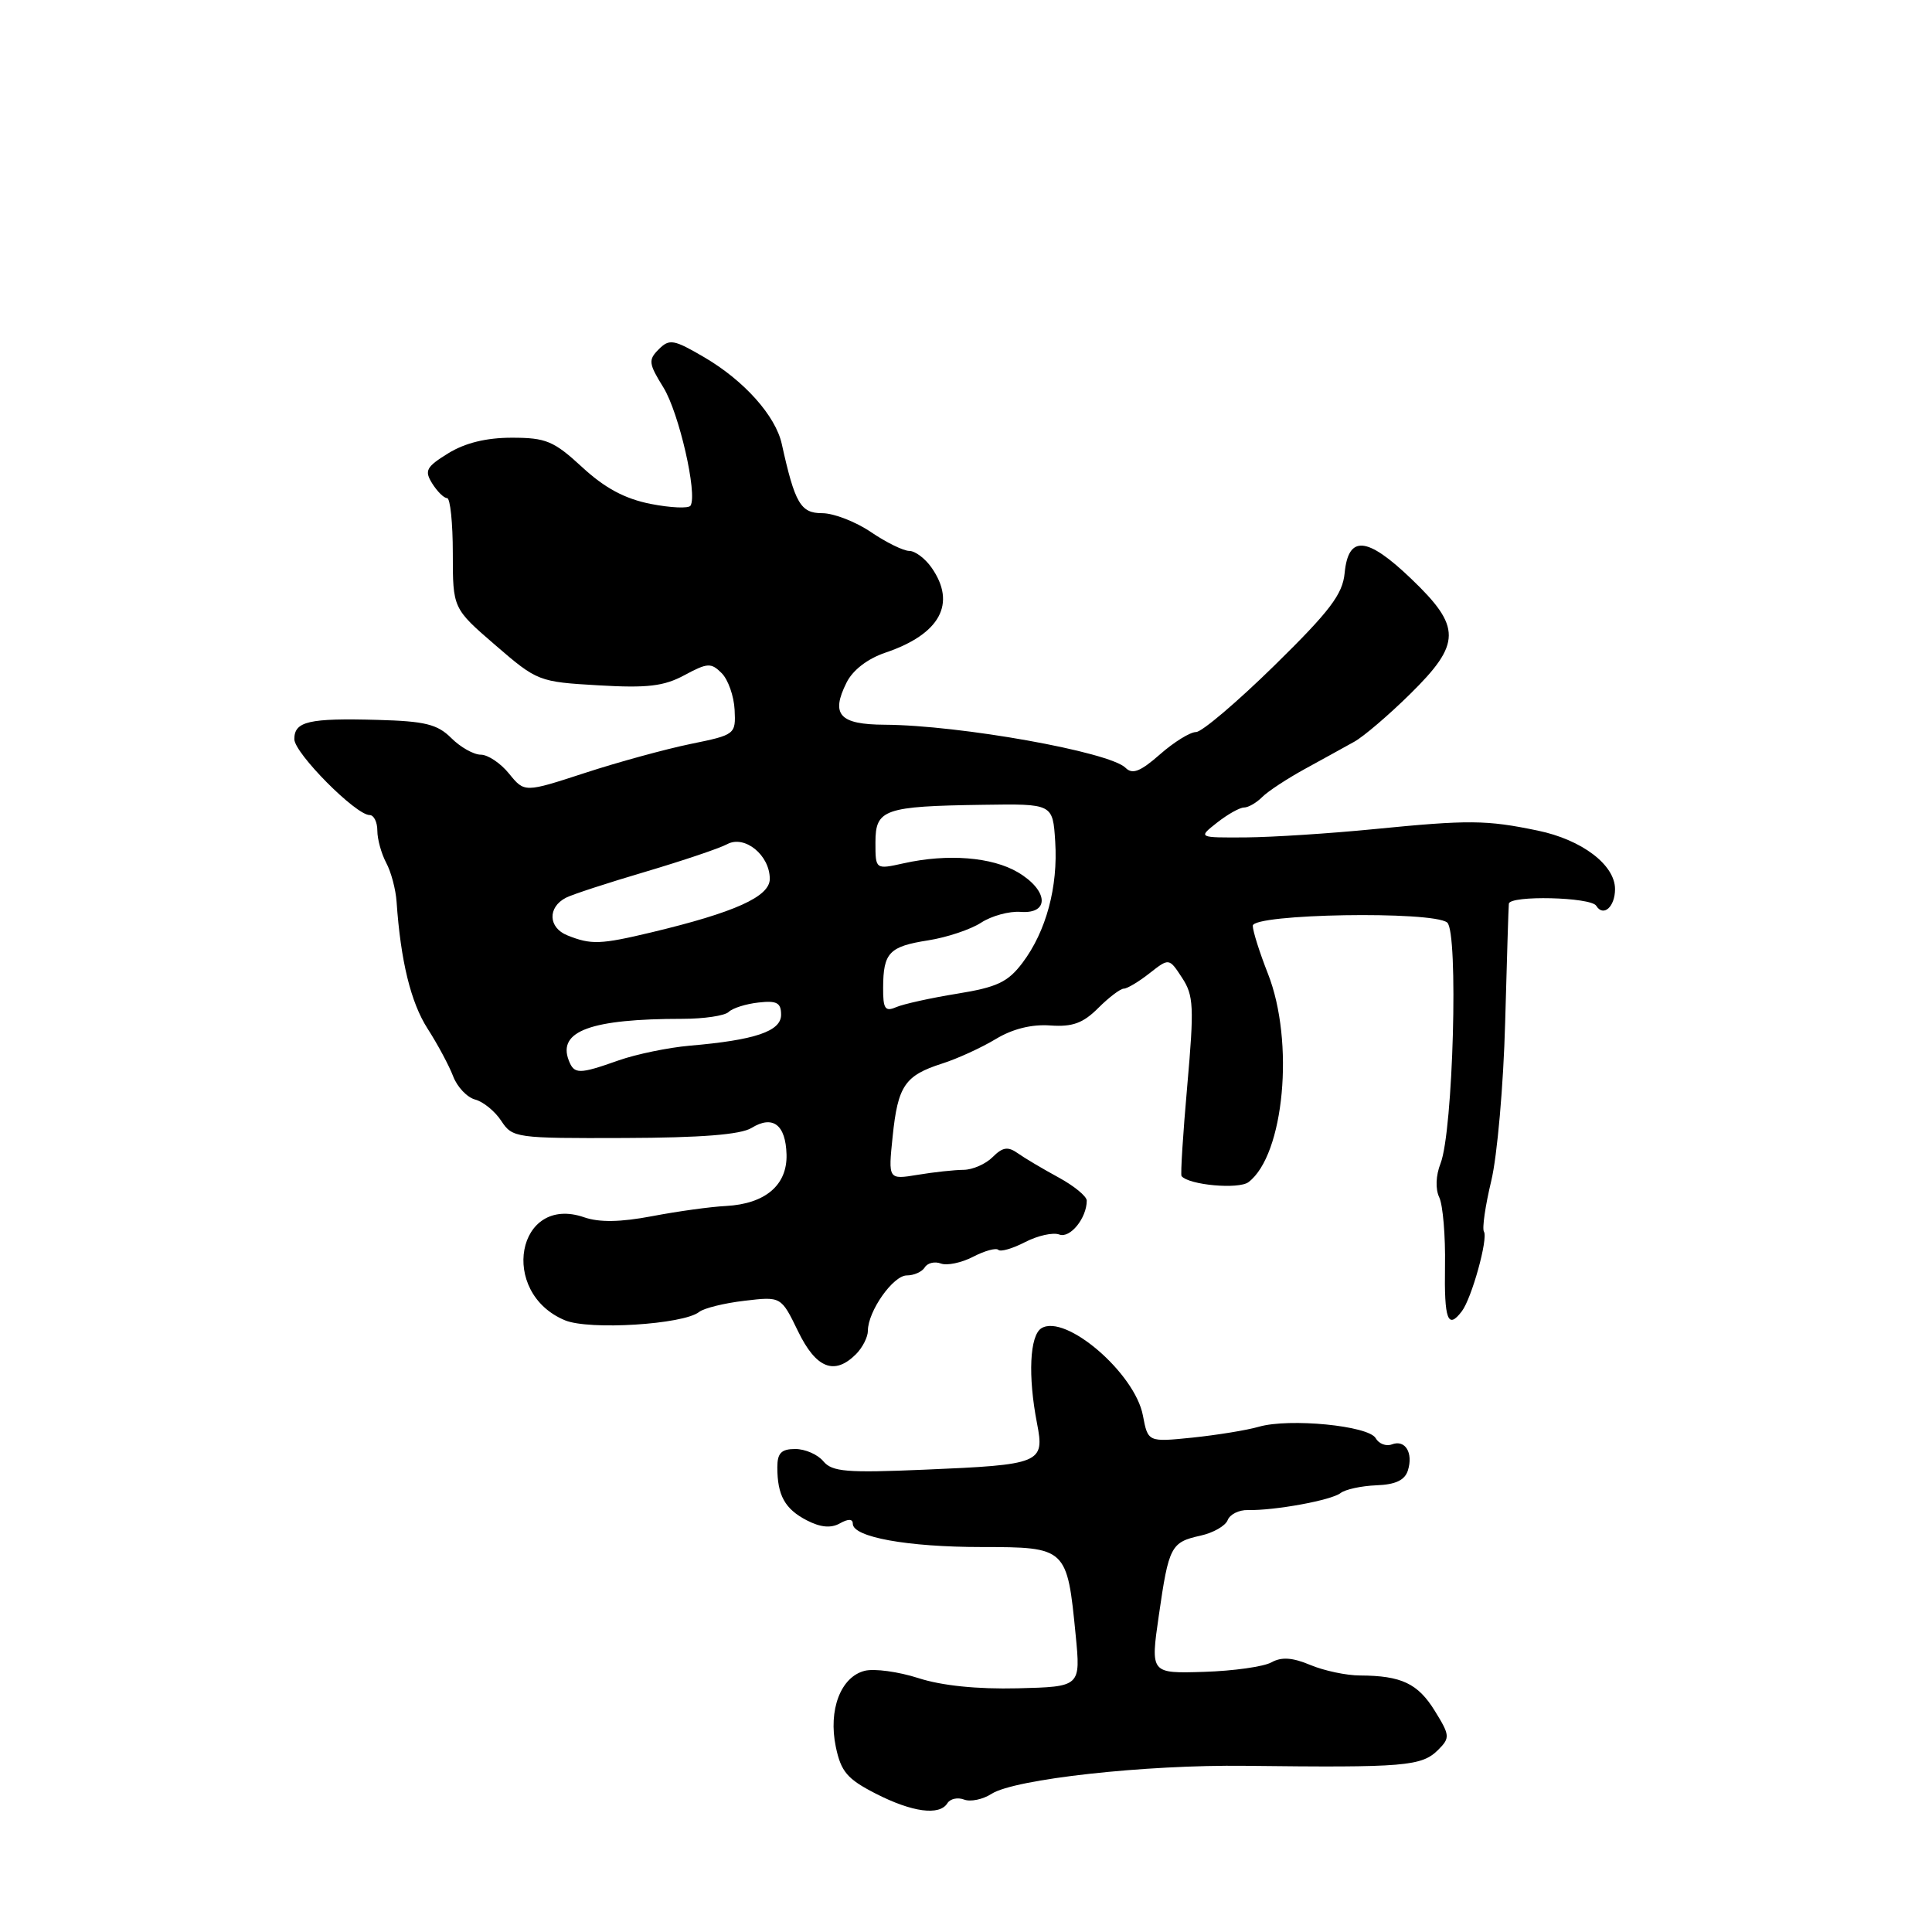 <?xml version="1.0" encoding="UTF-8" standalone="no"?>
<!DOCTYPE svg PUBLIC "-//W3C//DTD SVG 1.1//EN" "http://www.w3.org/Graphics/SVG/1.1/DTD/svg11.dtd" >
<svg xmlns="http://www.w3.org/2000/svg" xmlns:xlink="http://www.w3.org/1999/xlink" version="1.1" viewBox="0 0 256 256">
 <g >
 <path fill="currentColor"
d=" M 125.54 238.93 C 125.91 238.34 126.90 238.13 127.74 238.45 C 128.59 238.78 130.23 238.44 131.39 237.69 C 134.46 235.73 151.72 233.82 165.00 233.98 C 186.26 234.23 188.38 234.05 190.60 231.83 C 192.15 230.27 192.12 229.93 190.12 226.70 C 187.88 223.07 185.70 222.04 180.22 222.01 C 178.41 222.01 175.45 221.38 173.63 220.62 C 171.25 219.62 169.81 219.53 168.47 220.27 C 167.46 220.84 163.43 221.41 159.53 221.53 C 152.44 221.75 152.44 221.75 153.55 214.06 C 154.87 204.88 155.15 204.35 159.08 203.48 C 160.76 203.11 162.37 202.19 162.67 201.43 C 162.96 200.66 164.17 200.06 165.35 200.09 C 168.90 200.17 176.42 198.79 177.63 197.84 C 178.26 197.35 180.39 196.89 182.37 196.81 C 184.90 196.72 186.14 196.14 186.55 194.85 C 187.29 192.50 186.19 190.71 184.43 191.39 C 183.67 191.68 182.70 191.31 182.28 190.56 C 181.33 188.91 170.86 187.89 166.81 189.05 C 165.23 189.51 161.27 190.15 158.02 190.49 C 152.11 191.09 152.11 191.09 151.44 187.56 C 150.39 181.95 141.18 174.04 137.99 176.00 C 136.44 176.97 136.19 182.32 137.41 188.60 C 138.44 193.88 137.94 194.09 122.48 194.74 C 112.19 195.18 110.26 195.02 109.10 193.63 C 108.36 192.73 106.69 192.00 105.38 192.00 C 103.53 192.00 103.00 192.54 103.00 194.42 C 103.00 198.14 104.00 199.95 106.90 201.45 C 108.72 202.39 110.10 202.52 111.28 201.86 C 112.40 201.23 113.00 201.25 113.00 201.90 C 113.00 203.68 120.25 204.99 130.09 204.99 C 141.32 205.00 141.40 205.08 142.53 216.64 C 143.20 223.50 143.20 223.50 134.85 223.71 C 129.49 223.84 124.78 223.36 121.70 222.36 C 119.06 221.51 115.86 221.07 114.58 221.39 C 111.40 222.19 109.73 226.57 110.75 231.47 C 111.44 234.76 112.26 235.73 116.03 237.66 C 120.88 240.14 124.50 240.62 125.54 238.93 Z  M 113.43 179.43 C 114.29 178.56 115.00 177.17 115.00 176.33 C 115.00 173.75 118.34 169.00 120.16 169.00 C 121.11 169.00 122.18 168.52 122.54 167.93 C 122.91 167.34 123.86 167.12 124.66 167.42 C 125.47 167.73 127.39 167.33 128.94 166.53 C 130.48 165.73 131.99 165.32 132.28 165.61 C 132.57 165.91 134.18 165.44 135.84 164.58 C 137.51 163.72 139.54 163.27 140.36 163.58 C 141.79 164.13 144.00 161.40 144.00 159.09 C 144.00 158.51 142.31 157.13 140.25 156.01 C 138.19 154.89 135.76 153.45 134.86 152.81 C 133.56 151.89 132.86 151.99 131.53 153.32 C 130.61 154.24 128.88 155.00 127.68 155.01 C 126.48 155.02 123.74 155.31 121.59 155.67 C 117.69 156.31 117.69 156.31 118.28 150.59 C 118.97 143.87 119.90 142.51 124.83 140.93 C 126.85 140.29 130.05 138.82 131.94 137.68 C 134.17 136.33 136.71 135.70 139.16 135.88 C 142.11 136.09 143.51 135.58 145.52 133.57 C 146.93 132.16 148.46 131.00 148.91 131.00 C 149.36 131.00 150.90 130.08 152.32 128.96 C 154.91 126.93 154.91 126.93 156.63 129.56 C 158.17 131.91 158.24 133.40 157.32 143.84 C 156.75 150.25 156.41 155.65 156.56 155.84 C 157.55 157.03 164.13 157.62 165.43 156.64 C 170.16 153.06 171.56 138.02 168.00 129.00 C 166.90 126.21 166.00 123.36 166.00 122.67 C 166.00 121.08 189.83 120.68 191.76 122.24 C 193.27 123.47 192.55 149.90 190.88 154.16 C 190.25 155.76 190.18 157.55 190.71 158.66 C 191.19 159.67 191.54 163.76 191.47 167.75 C 191.36 174.90 191.84 176.20 193.70 173.75 C 195.01 172.03 197.20 164.13 196.63 163.20 C 196.37 162.79 196.81 159.76 197.60 156.47 C 198.39 153.19 199.22 143.75 199.44 135.50 C 199.67 127.25 199.88 120.16 199.93 119.75 C 200.04 118.61 210.79 118.86 211.51 120.02 C 212.45 121.54 214.00 120.17 214.00 117.81 C 214.00 114.60 209.61 111.27 203.77 110.06 C 196.94 108.64 194.65 108.62 182.00 109.87 C 176.22 110.44 168.63 110.93 165.12 110.96 C 158.73 111.00 158.73 111.00 161.27 109.00 C 162.67 107.90 164.27 107.00 164.84 107.00 C 165.40 107.00 166.48 106.38 167.24 105.62 C 168.00 104.85 170.57 103.17 172.94 101.87 C 175.32 100.56 178.26 98.95 179.47 98.27 C 180.69 97.59 184.01 94.76 186.84 91.97 C 193.65 85.27 193.67 83.07 186.97 76.67 C 181.12 71.07 178.66 70.87 178.17 75.95 C 177.90 78.75 176.22 80.97 168.86 88.19 C 163.92 93.03 159.25 97.00 158.48 97.00 C 157.70 97.00 155.55 98.33 153.70 99.96 C 151.09 102.25 150.05 102.65 149.14 101.74 C 147.03 99.63 127.23 96.09 117.22 96.03 C 111.23 96.00 110.05 94.69 112.17 90.45 C 112.99 88.79 114.96 87.28 117.32 86.48 C 124.57 84.03 126.77 79.98 123.44 75.22 C 122.59 74.00 121.26 73.00 120.49 73.00 C 119.72 73.00 117.43 71.88 115.40 70.50 C 113.38 69.13 110.47 68.00 108.94 68.00 C 106.08 68.00 105.33 66.70 103.59 58.83 C 102.77 55.10 98.60 50.43 93.32 47.34 C 89.27 44.97 88.70 44.87 87.29 46.28 C 85.88 47.69 85.94 48.17 87.91 51.35 C 89.97 54.69 92.44 65.47 91.50 67.00 C 91.25 67.40 88.87 67.29 86.21 66.77 C 82.78 66.09 80.14 64.67 77.14 61.90 C 73.38 58.43 72.35 58.00 67.82 58.00 C 64.43 58.00 61.63 58.69 59.40 60.06 C 56.47 61.87 56.21 62.36 57.27 64.06 C 57.94 65.13 58.82 66.00 59.24 66.00 C 59.66 66.00 60.00 69.29 60.00 73.31 C 60.00 80.62 60.00 80.62 65.63 85.48 C 71.19 90.28 71.38 90.35 79.30 90.81 C 85.78 91.19 87.98 90.93 90.70 89.46 C 93.75 87.82 94.22 87.79 95.63 89.20 C 96.48 90.05 97.25 92.24 97.34 94.05 C 97.50 97.31 97.43 97.37 91.50 98.58 C 88.20 99.26 81.90 100.98 77.50 102.42 C 69.50 105.03 69.50 105.03 67.46 102.52 C 66.34 101.13 64.65 100.00 63.71 100.00 C 62.77 100.00 61.01 99.01 59.80 97.80 C 57.97 95.97 56.33 95.56 50.05 95.39 C 40.92 95.14 39.00 95.58 39.00 97.94 C 39.00 99.79 47.14 108.00 48.98 108.00 C 49.54 108.00 50.00 108.93 50.00 110.07 C 50.00 111.20 50.53 113.11 51.17 114.32 C 51.82 115.52 52.44 117.85 52.55 119.50 C 53.09 127.33 54.43 132.82 56.65 136.29 C 57.99 138.37 59.52 141.23 60.05 142.63 C 60.59 144.04 61.90 145.42 62.97 145.70 C 64.03 145.98 65.59 147.25 66.42 148.52 C 67.90 150.78 68.35 150.84 82.72 150.79 C 92.92 150.76 98.14 150.34 99.58 149.46 C 102.40 147.72 104.11 149.02 104.22 152.98 C 104.33 157.03 101.41 159.52 96.19 159.80 C 94.16 159.90 89.76 160.51 86.41 161.15 C 82.19 161.95 79.42 161.99 77.41 161.30 C 68.48 158.20 66.05 171.29 74.87 174.95 C 78.09 176.28 90.56 175.50 92.64 173.84 C 93.27 173.34 95.97 172.67 98.64 172.36 C 103.50 171.78 103.50 171.78 105.74 176.39 C 108.13 181.33 110.57 182.29 113.43 179.43 Z  M 75.36 140.50 C 73.87 136.62 78.31 135.00 90.44 135.00 C 93.28 135.00 96.03 134.59 96.55 134.09 C 97.07 133.58 98.85 133.02 100.50 132.84 C 102.93 132.56 103.50 132.87 103.50 134.46 C 103.50 136.65 100.05 137.82 91.37 138.56 C 88.55 138.81 84.33 139.68 81.99 140.50 C 76.71 142.37 76.08 142.37 75.36 140.50 Z  M 117.02 130.86 C 117.04 126.23 117.82 125.41 123.00 124.60 C 125.47 124.21 128.62 123.16 130.00 122.26 C 131.38 121.36 133.74 120.71 135.25 120.83 C 139.13 121.12 138.90 117.96 134.87 115.58 C 131.44 113.56 125.57 113.09 119.75 114.39 C 116.00 115.22 116.00 115.22 116.00 111.63 C 116.00 107.23 117.14 106.83 130.27 106.64 C 139.50 106.50 139.50 106.50 139.82 111.50 C 140.21 117.52 138.62 123.41 135.49 127.57 C 133.55 130.14 132.13 130.81 126.83 131.67 C 123.35 132.23 119.71 133.04 118.75 133.45 C 117.28 134.09 117.00 133.68 117.02 130.86 Z  M 75.18 123.94 C 72.63 122.92 72.54 120.21 75.00 118.95 C 75.83 118.52 80.55 116.98 85.50 115.52 C 90.45 114.05 95.33 112.41 96.35 111.86 C 98.67 110.60 102.00 113.31 102.00 116.46 C 102.00 118.81 97.39 120.89 86.33 123.54 C 79.55 125.16 78.32 125.20 75.18 123.94 Z "/>
</g>
</svg>